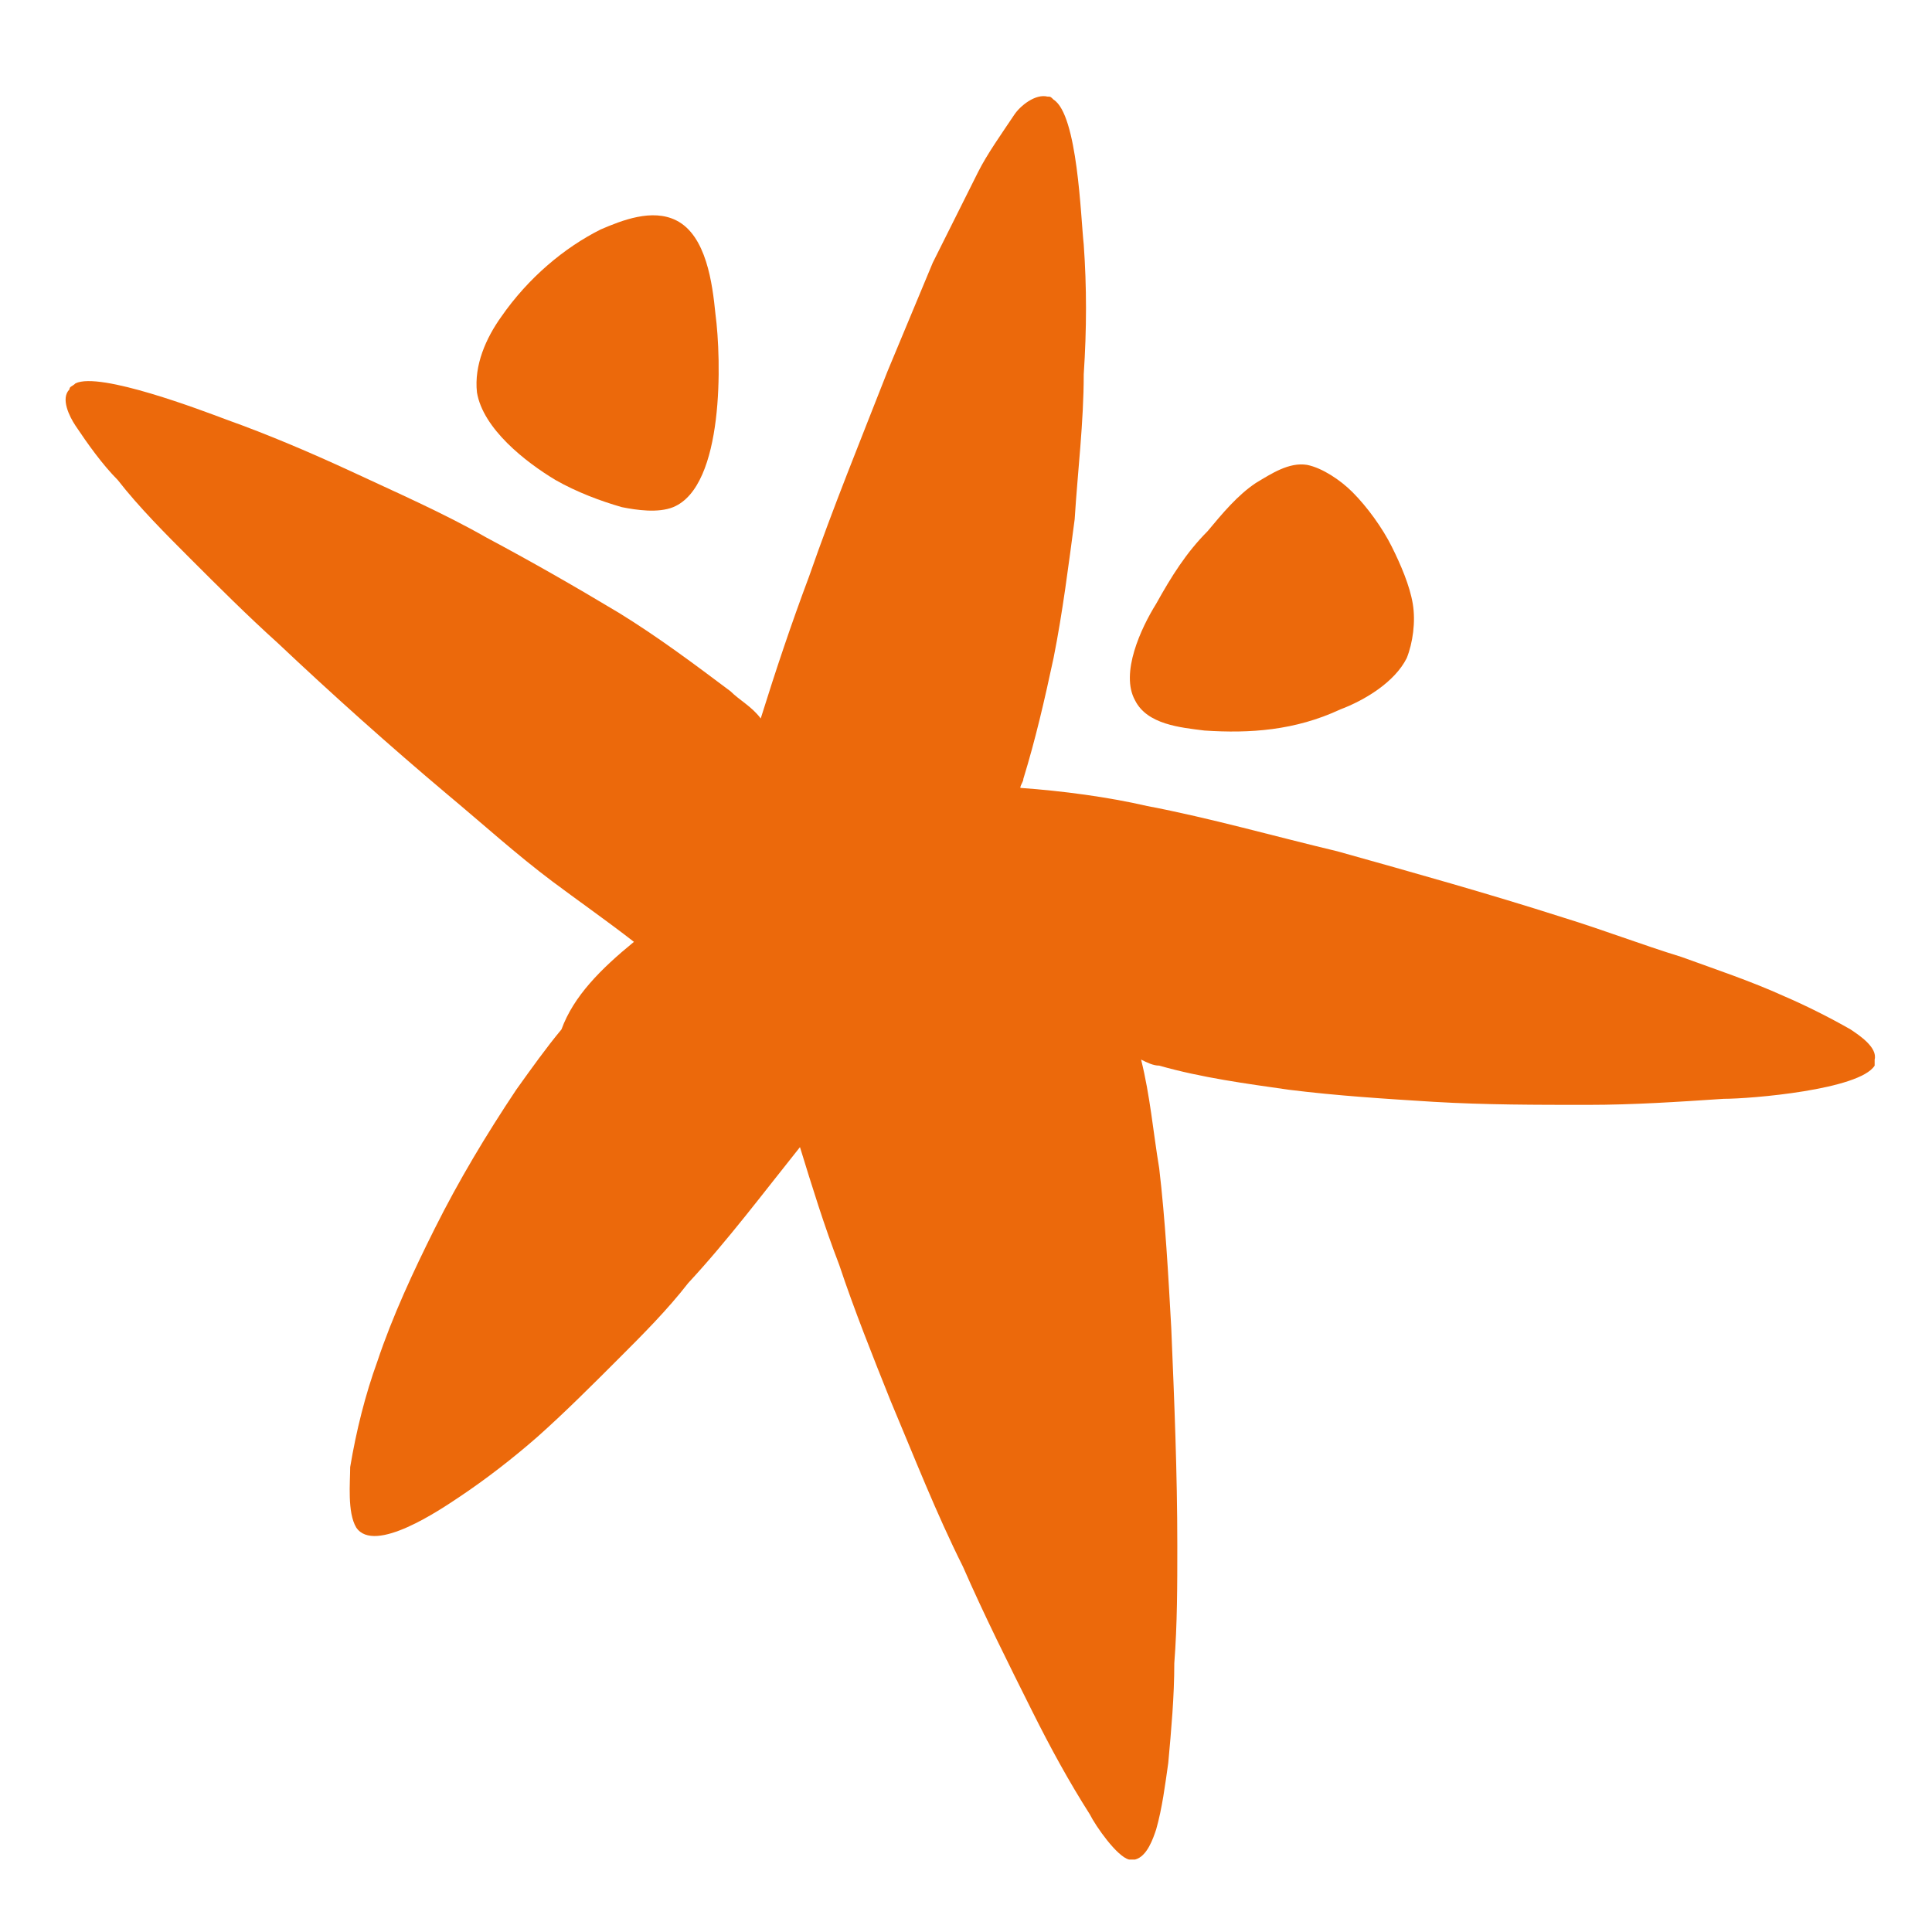 <?xml version="1.0" encoding="utf-8"?>
<!-- Generator: Adobe Illustrator 25.4.1, SVG Export Plug-In . SVG Version: 6.00 Build 0)  -->
<svg version="1.1" id="Warstwa_1" xmlns="http://www.w3.org/2000/svg" xmlns:xlink="http://www.w3.org/1999/xlink" x="0px" y="0px"
	 viewBox="0 0 64 64" style="enable-background:new 0 0 64 64;" xml:space="preserve">
<style type="text/css">
	.st0{fill:#EC690B;}
</style>
<path class="st0" d="M39.9,24.2c-0.8-0.1-1.9-0.2-2.3-1c-0.5-0.9,0.2-2.4,0.7-3.2c0.5-0.9,1-1.7,1.7-2.4c0.5-0.6,1-1.2,1.6-1.6
	c0.5-0.3,1.1-0.7,1.7-0.6c0.5,0.1,1.1,0.5,1.5,0.9c0.5,0.5,1,1.2,1.3,1.8c0.3,0.6,0.6,1.3,0.7,1.9c0.1,0.6,0,1.3-0.2,1.8
	c-0.4,0.8-1.4,1.4-2.2,1.7C42.9,24.2,41.4,24.3,39.9,24.2"/>
<path class="st0" d="M21,31.2c-0.9-0.7-1.9-1.4-2.7-2c-1.2-0.9-2.3-1.9-3.5-2.9c-1.9-1.6-3.8-3.3-5.6-5c-1-0.9-2-1.9-2.9-2.8
	c-0.8-0.8-1.7-1.7-2.4-2.6c-0.5-0.5-1-1.2-1.4-1.8c-0.2-0.3-0.5-0.9-0.2-1.2c0-0.1,0.1-0.1,0.2-0.2c0.8-0.4,4.2,0.9,5,1.2
	c1.4,0.5,2.8,1.1,4.1,1.7c1.5,0.7,3.1,1.4,4.5,2.2c1.5,0.8,2.9,1.6,4.4,2.5c1.3,0.8,2.5,1.7,3.7,2.6c0.3,0.3,0.7,0.5,1,0.9
	c0.5-1.6,1-3.1,1.6-4.7c0.8-2.3,1.7-4.5,2.6-6.8c0.5-1.2,1-2.4,1.5-3.6c0.5-1,1-2,1.5-3c0.3-0.6,0.8-1.3,1.2-1.9
	c0.2-0.3,0.7-0.7,1.1-0.6c0.1,0,0.1,0,0.2,0.1c0.8,0.5,0.9,3.9,1,4.8c0.1,1.4,0.1,2.8,0,4.3c0,1.6-0.2,3.2-0.3,4.8
	c-0.2,1.5-0.4,3.1-0.7,4.6c-0.3,1.4-0.6,2.7-1,4c0,0.1-0.1,0.2-0.1,0.3c1.4,0.1,2.9,0.3,4.2,0.6c2.1,0.4,4.2,1,6.3,1.5
	c2.5,0.7,5,1.4,7.5,2.2c1.3,0.4,2.6,0.9,3.9,1.3c1.1,0.4,2.3,0.8,3.4,1.3c0.7,0.3,1.5,0.7,2.2,1.1c0.3,0.2,0.9,0.6,0.8,1
	c0,0,0,0.1,0,0.2c-0.5,0.8-4.1,1.1-5,1.1c-1.5,0.1-3,0.2-4.5,0.2c-1.7,0-3.4,0-5.1-0.1c-1.6-0.1-3.2-0.2-4.8-0.4
	c-1.4-0.2-2.9-0.4-4.3-0.8c-0.2,0-0.4-0.1-0.6-0.2c0.3,1.2,0.4,2.4,0.6,3.6c0.2,1.7,0.3,3.5,0.4,5.3c0.1,2.4,0.2,4.8,0.2,7.2
	c0,1.3,0,2.6-0.1,3.9c0,1.1-0.1,2.2-0.2,3.3c-0.1,0.7-0.2,1.5-0.4,2.2c-0.1,0.3-0.3,0.9-0.7,1c-0.1,0-0.2,0-0.2,0
	c-0.4-0.1-1.1-1.1-1.3-1.5c-0.7-1.1-1.3-2.2-1.9-3.4c-0.8-1.6-1.6-3.2-2.3-4.8c-0.9-1.8-1.6-3.6-2.4-5.5c-0.6-1.5-1.2-3-1.7-4.5
	c-0.5-1.3-0.9-2.6-1.3-3.9c-1.2,1.5-2.4,3.1-3.7,4.5c-0.7,0.9-1.5,1.7-2.3,2.5c-0.9,0.9-1.8,1.8-2.7,2.6c-0.8,0.7-1.7,1.4-2.6,2
	c-0.6,0.4-2.8,1.9-3.4,1c-0.3-0.5-0.2-1.5-0.2-2c0.2-1.2,0.5-2.4,0.9-3.5c0.5-1.5,1.2-3,1.9-4.4c0.8-1.6,1.7-3.1,2.7-4.6
	c0.5-0.7,1-1.4,1.5-2C19,33,19.9,32.1,21,31.2"/>
<path class="st0" d="M19.9,7.6c0.7-0.3,1.7-0.7,2.5-0.3c1,0.5,1.2,2.1,1.3,3.1c0.2,1.5,0.3,5.7-1.4,6.4c-0.5,0.2-1.2,0.1-1.7,0
	c-0.7-0.2-1.5-0.5-2.2-0.9c-1-0.6-2.4-1.7-2.6-2.9c-0.1-0.9,0.3-1.8,0.8-2.5C17.5,9.2,18.7,8.2,19.9,7.6"/>
</svg>
